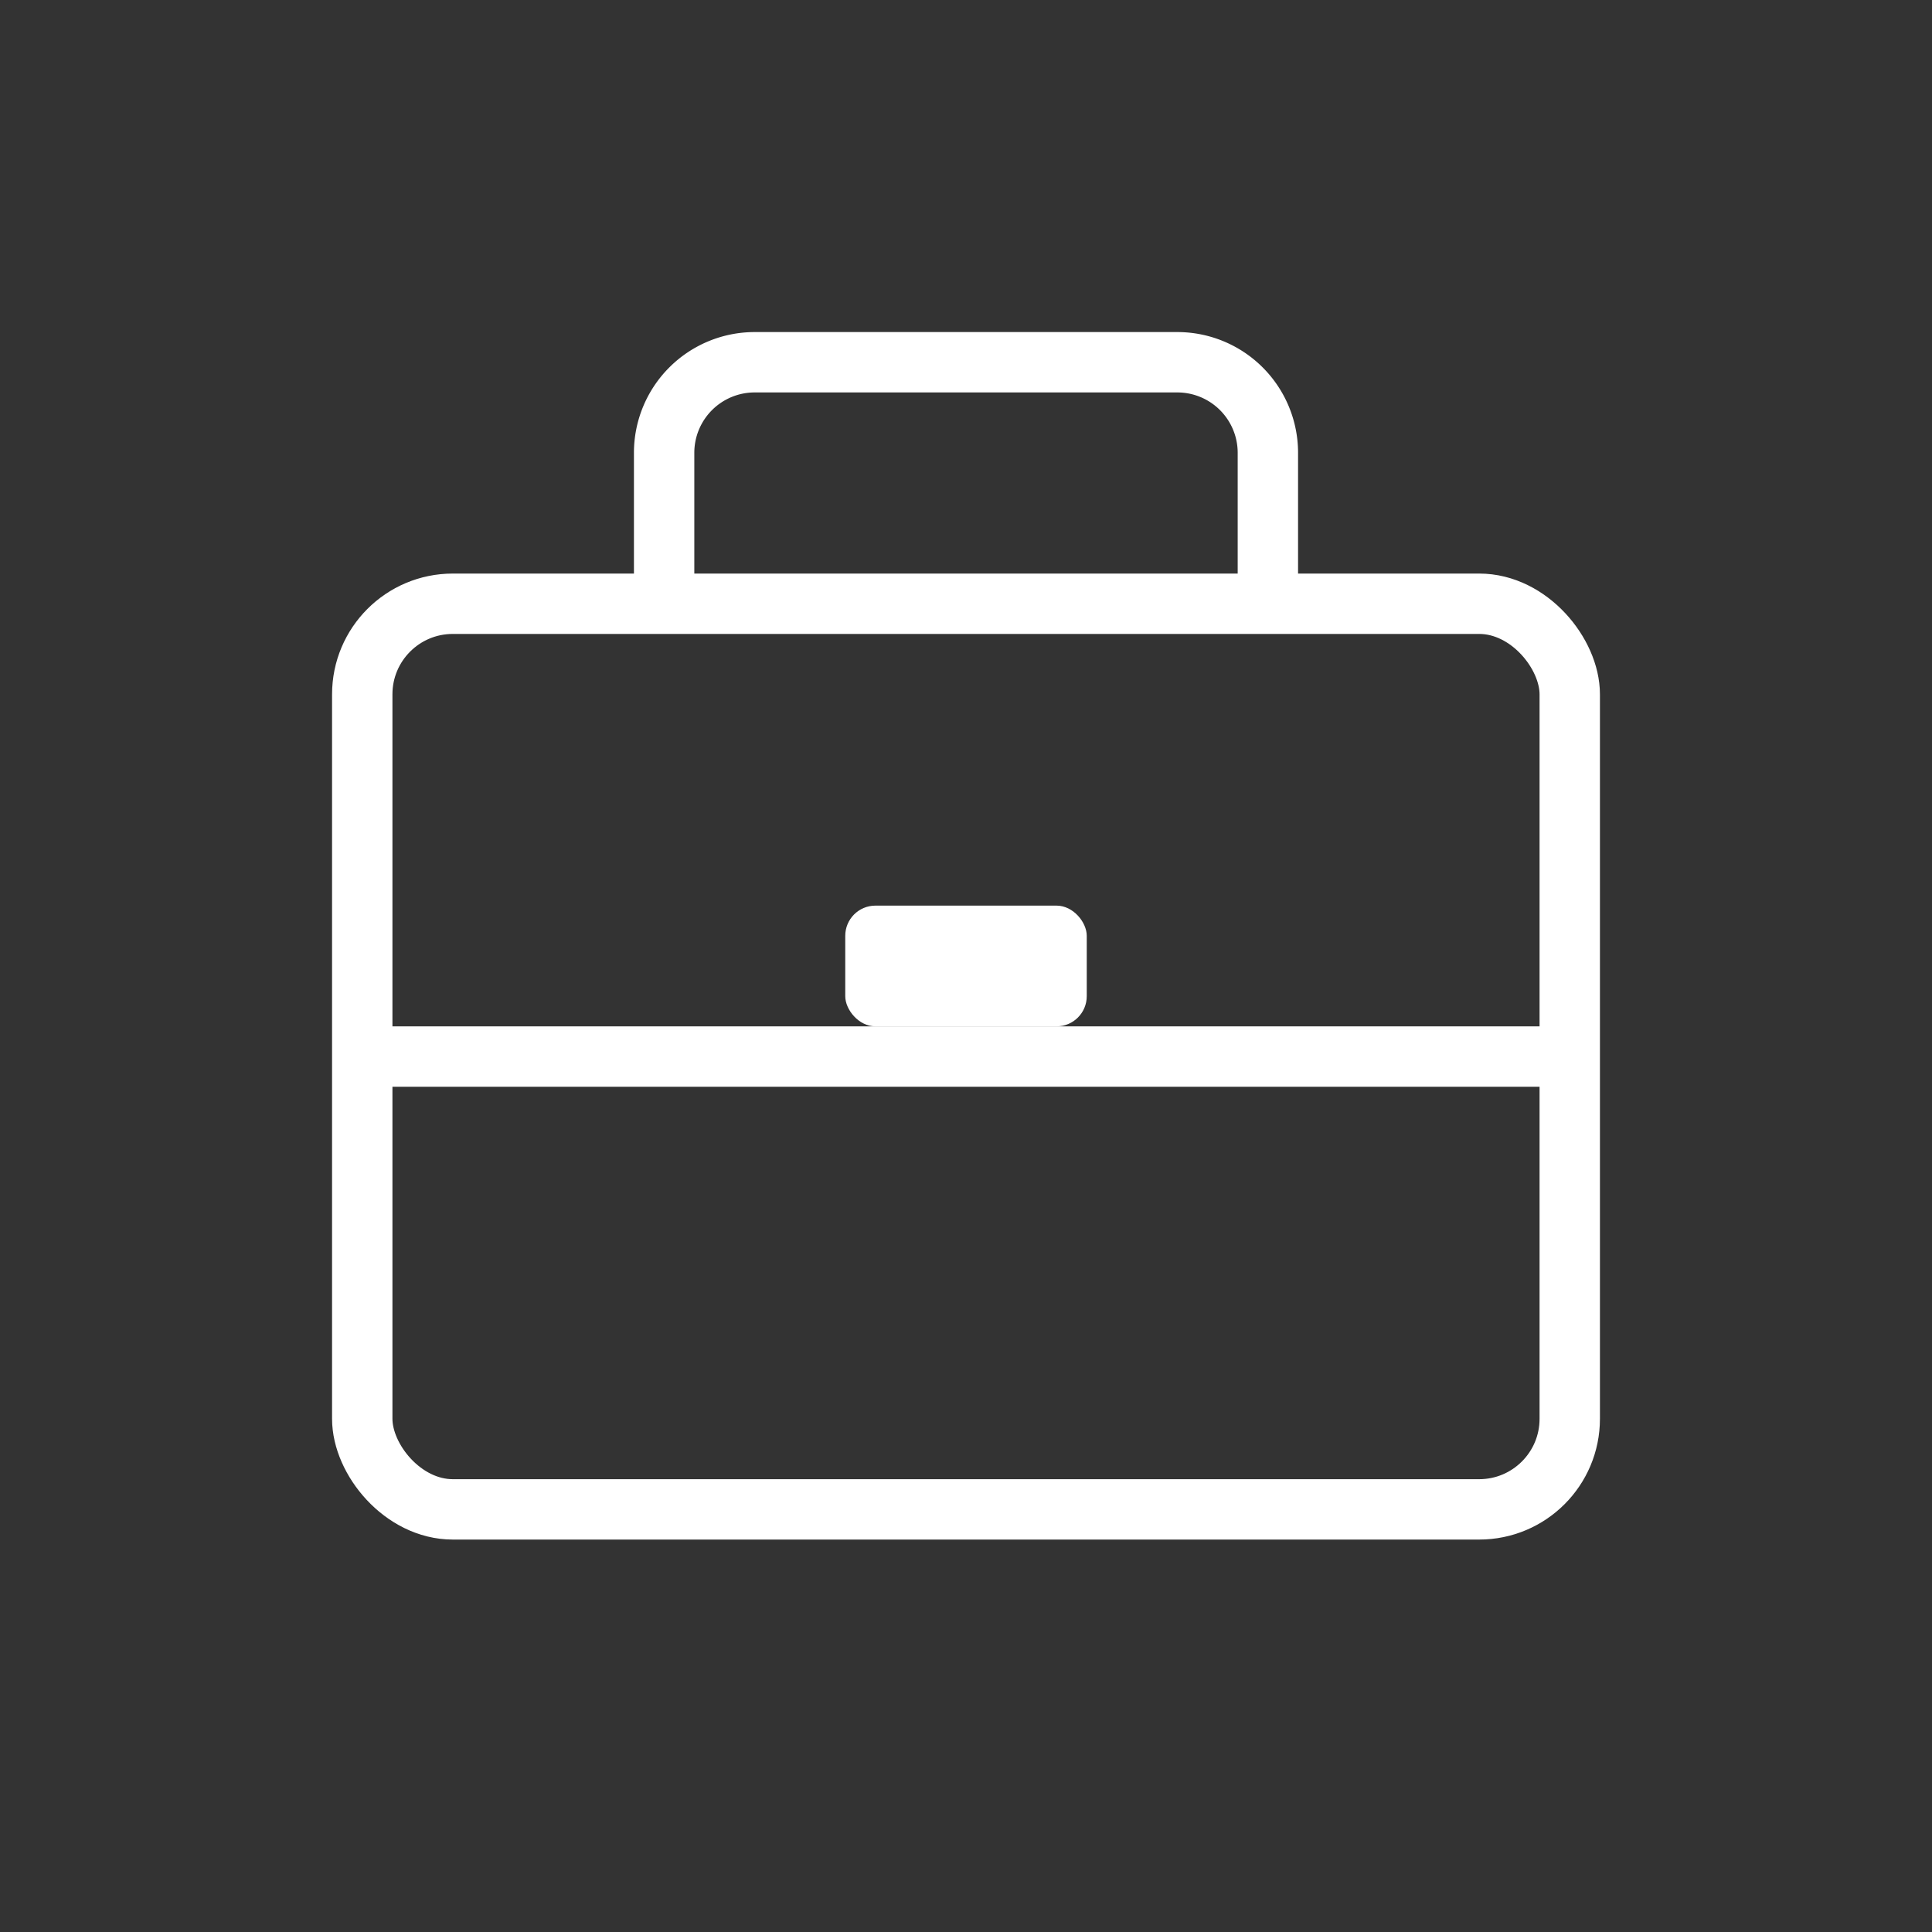 <svg xmlns="http://www.w3.org/2000/svg" viewBox="0 0 64 64" width="64" height="64">
  <rect x="0" y="0" width="64" height="64" fill="#333333" stroke="none"/>
  <!-- Briefcase/Portfolio icon for tax consultants -->
  <rect x="12" y="20" width="40" height="30" rx="3" fill="none" stroke="#FFFFFF" stroke-width="2"/>
  <path d="M 22 20 L 22 15 A 3 3 0 0 1 25 12 L 39 12 A 3 3 0 0 1 42 15 L 42 20" fill="none" stroke="#FFFFFF" stroke-width="2"/>
  <rect x="28" y="30" width="8" height="4" rx="1" fill="#FFFFFF"/>
  <line x1="12" y1="35" x2="52" y2="35" stroke="#FFFFFF" stroke-width="2"/>
</svg>